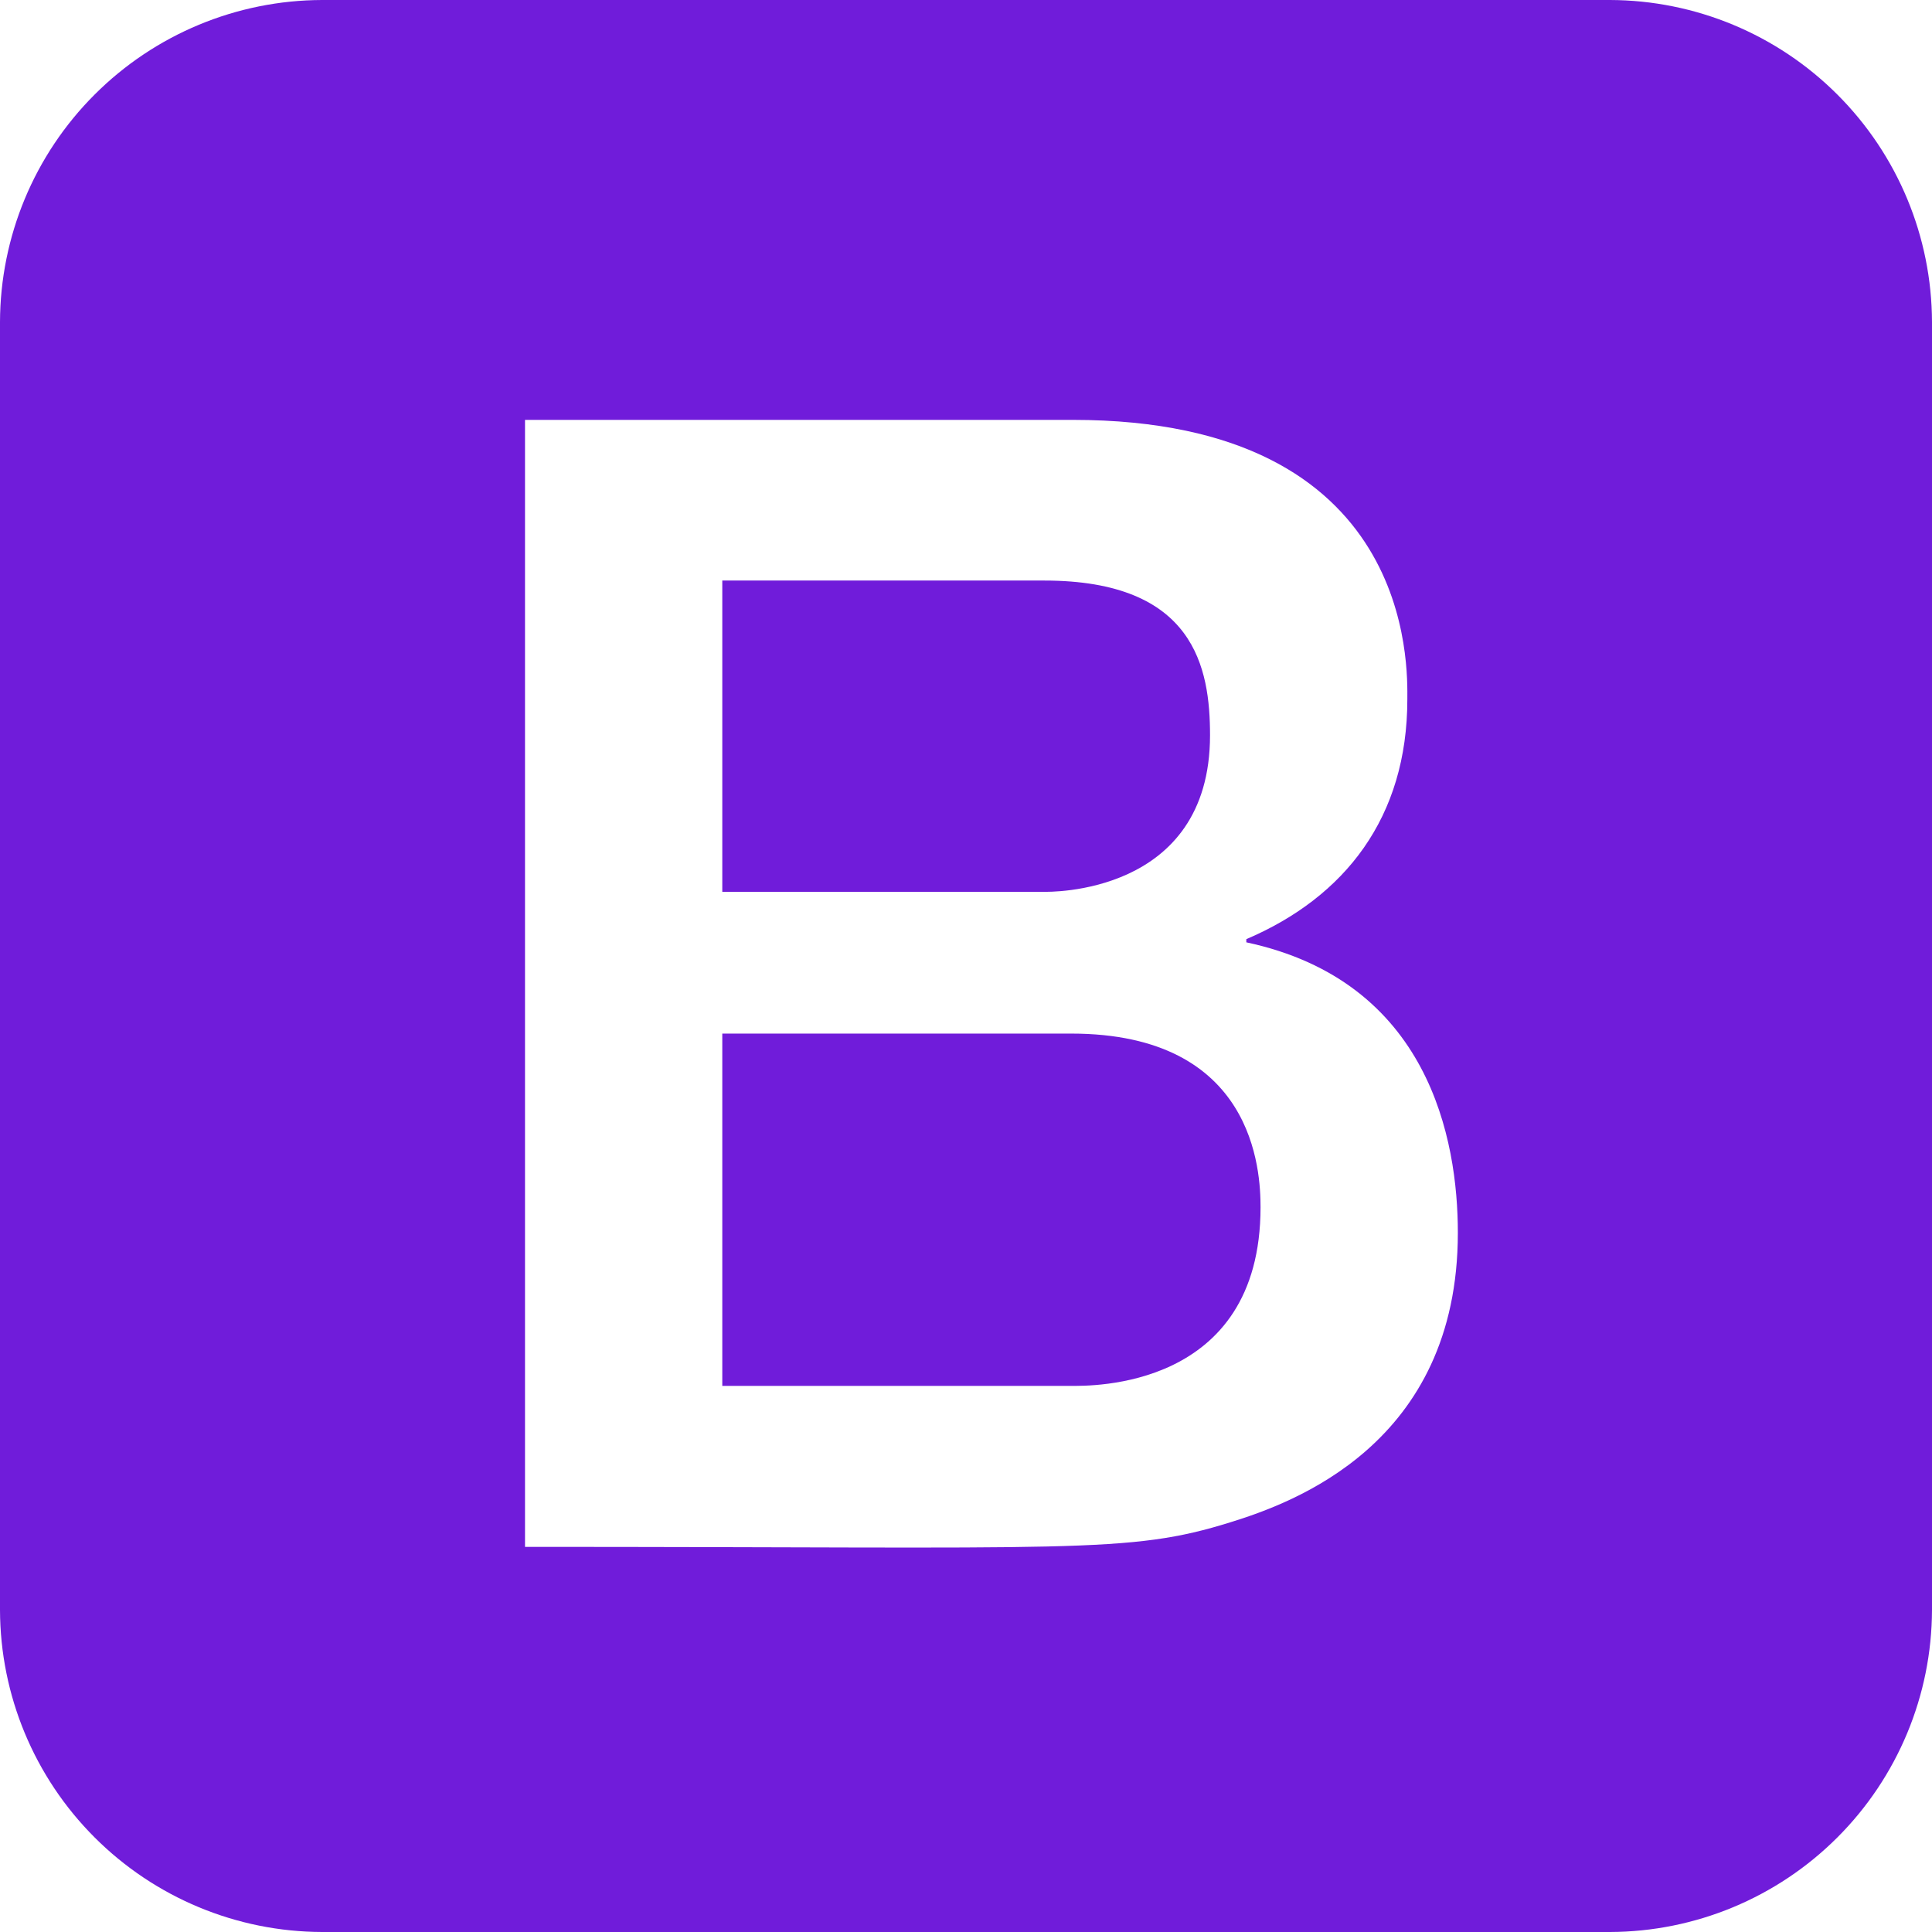 <svg width="55" height="55" viewBox="0 0 55 55" fill="none" xmlns="http://www.w3.org/2000/svg">
<path d="M35.885 34.366C35.885 39.573 31.009 39.453 30.493 39.453H20.562V29.424H30.493C35.718 29.424 35.885 33.34 35.885 34.366ZM29.728 25.388C29.811 25.388 34.447 25.511 34.447 20.931C34.447 19.025 34.017 16.527 29.728 16.527H20.562V25.388H29.728ZM55 9.167V45.833C54.993 48.262 54.025 50.59 52.307 52.307C50.59 54.025 48.262 54.993 45.833 55H9.167C6.738 54.993 4.41 54.025 2.693 52.307C0.975 50.59 0.007 48.262 0 45.833L0 9.167C0.007 6.738 0.975 4.41 2.693 2.693C4.41 0.975 6.738 0.007 9.167 0H45.833C48.262 0.007 50.59 0.975 52.307 2.693C54.025 4.41 54.993 6.738 55 9.167ZM41.502 35.094C41.502 32.446 40.685 27.938 35.48 26.826V26.736C38.292 25.536 40.064 23.268 40.064 19.906C40.064 19.046 40.31 11.953 30.537 11.953H14.946V44.036C30.688 44.036 32.117 44.242 35.031 43.335C36.775 42.792 41.502 41.127 41.502 35.094Z" fill="#701CDA"/>
</svg>
